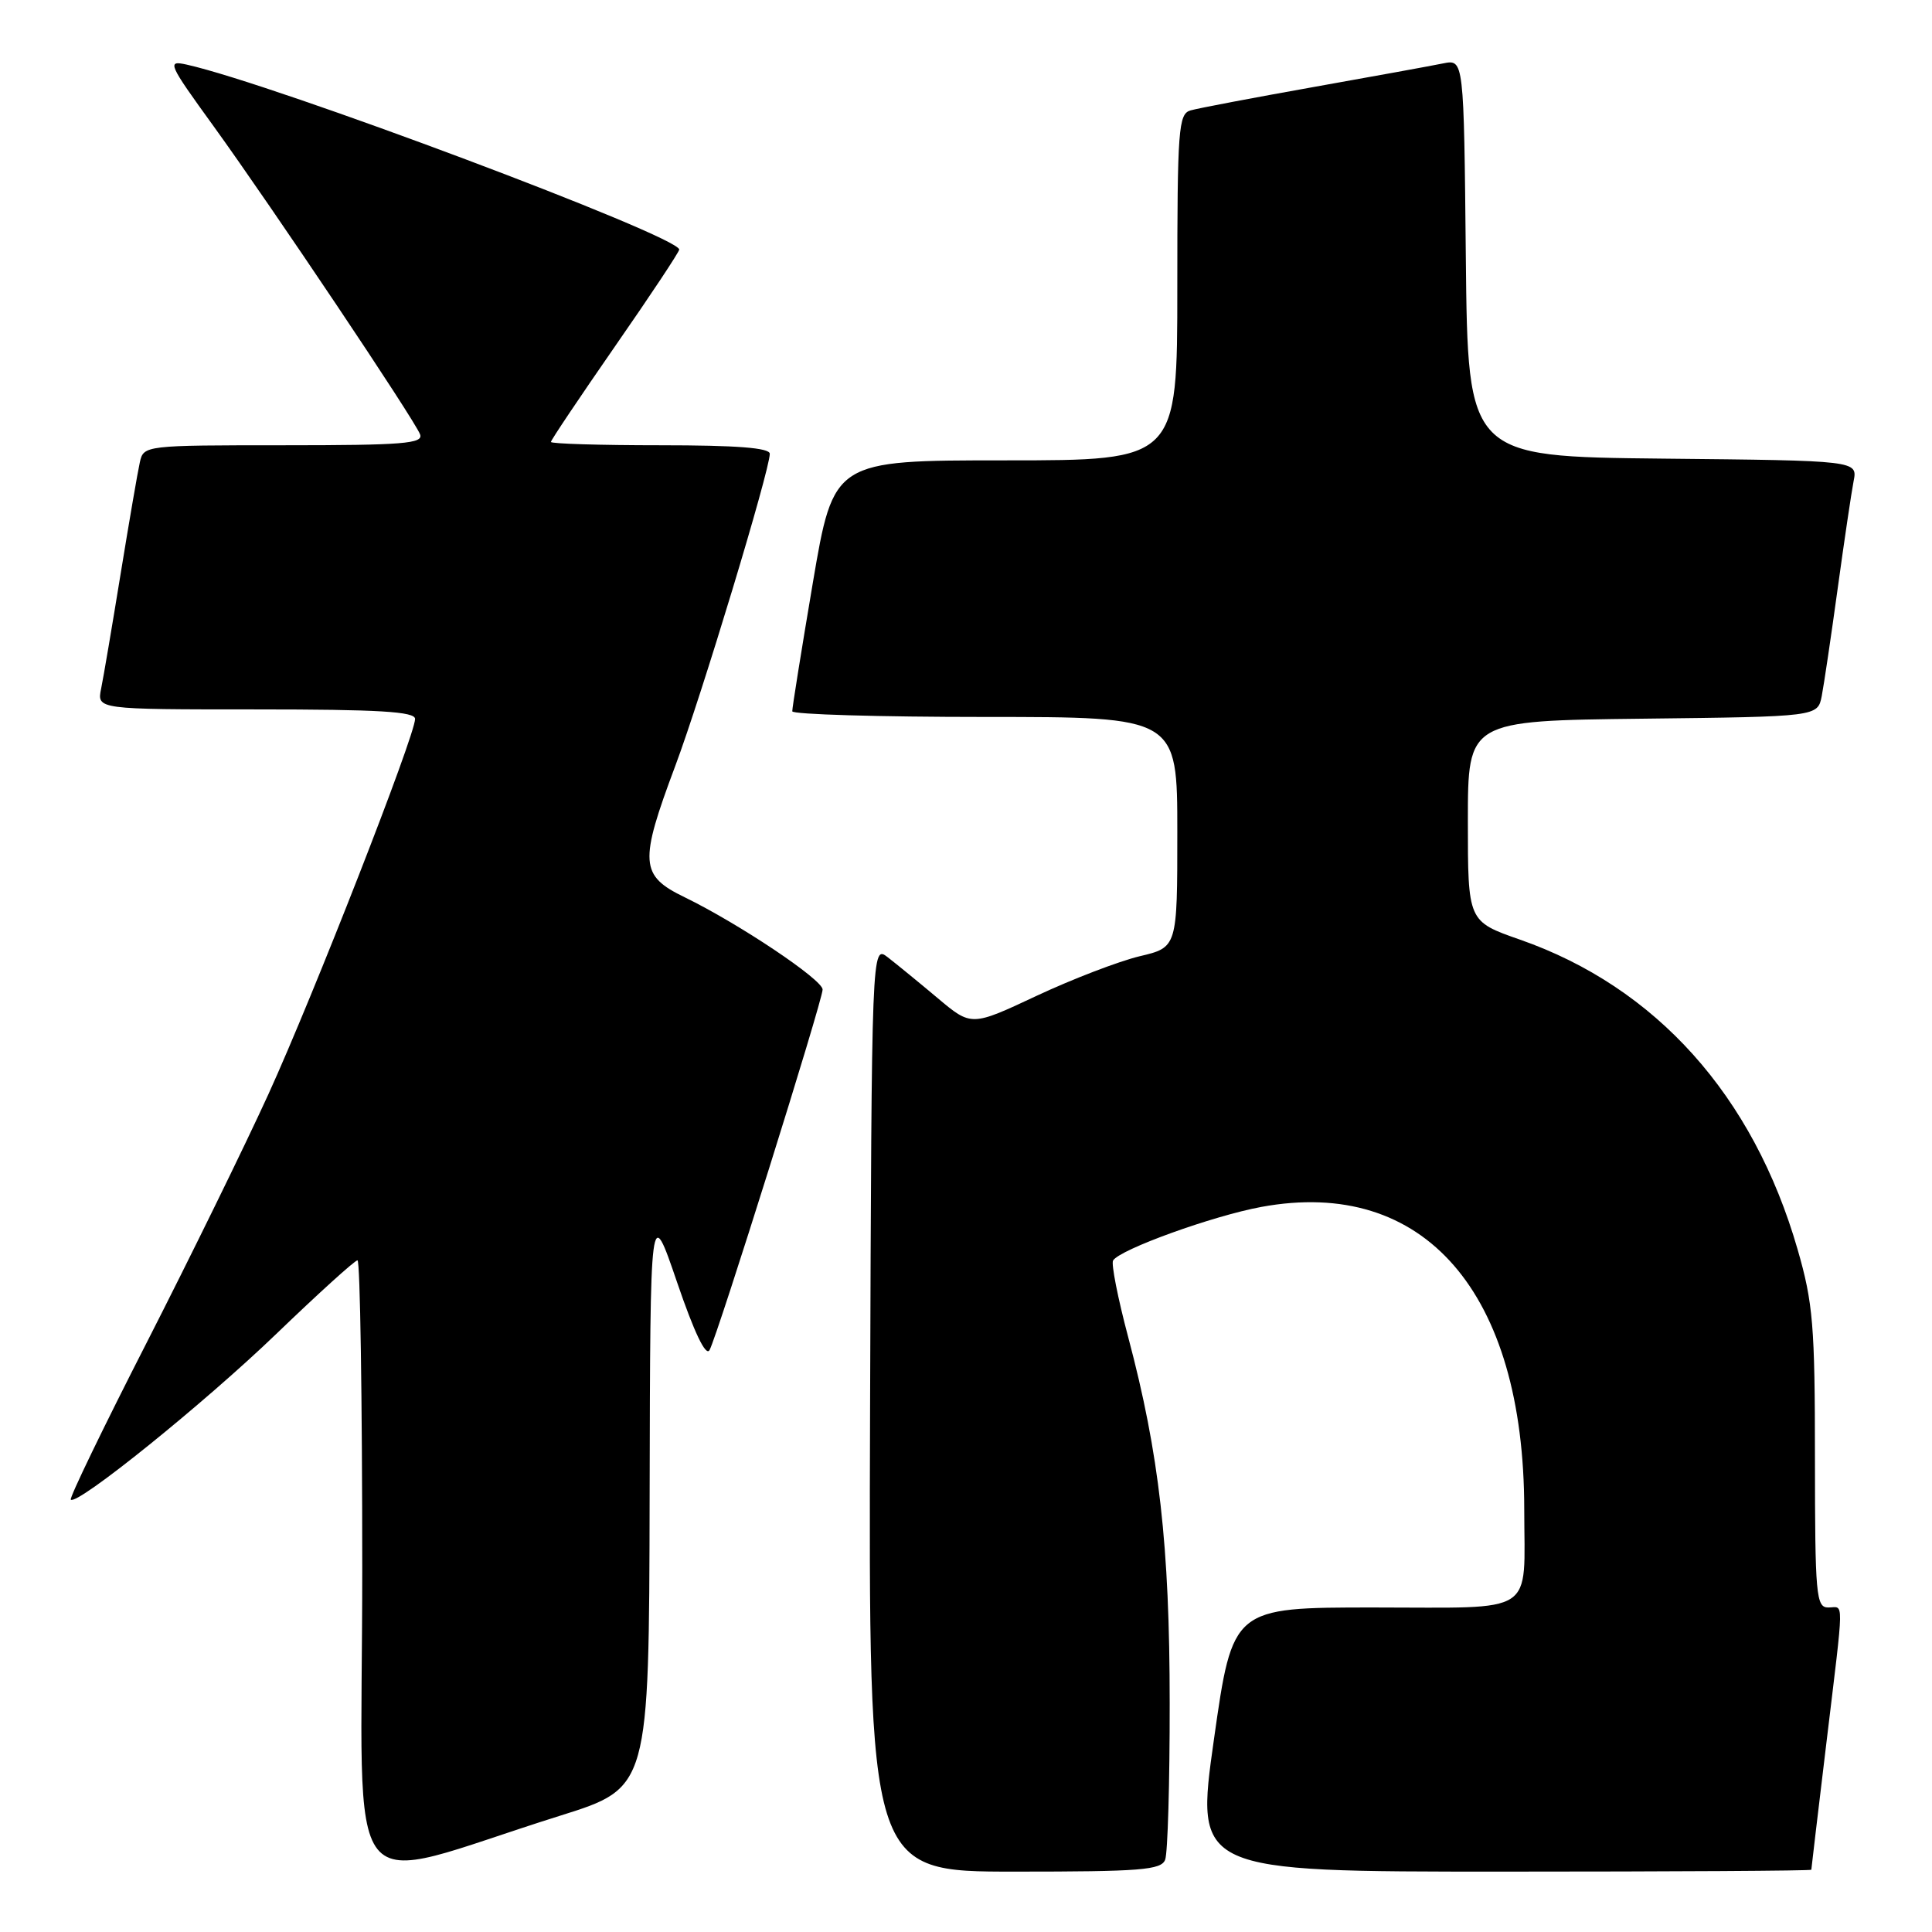 <?xml version="1.0" encoding="UTF-8" standalone="no"?>
<!DOCTYPE svg PUBLIC "-//W3C//DTD SVG 1.1//EN" "http://www.w3.org/Graphics/SVG/1.1/DTD/svg11.dtd" >
<svg xmlns="http://www.w3.org/2000/svg" xmlns:xlink="http://www.w3.org/1999/xlink" version="1.1" viewBox="0 0 256 256">
 <g >
 <path fill="currentColor"
d=" M 74.25 240.58 C 86.00 236.89 86.00 236.89 86.08 198.19 C 86.16 159.50 86.16 159.50 89.71 169.89 C 91.99 176.57 93.53 179.79 94.02 178.89 C 95.08 176.96 109.00 132.56 109.00 131.12 C 109.00 129.81 97.89 122.38 90.72 118.89 C 84.79 116.02 84.67 114.32 89.48 101.48 C 92.93 92.28 102.00 62.31 102.00 60.13 C 102.00 59.34 97.63 59.00 87.50 59.00 C 79.53 59.00 73.00 58.80 73.00 58.56 C 73.00 58.32 76.83 52.62 81.50 45.88 C 86.18 39.15 90.00 33.38 90.00 33.07 C 90.00 31.30 36.24 11.11 24.73 8.56 C 22.09 7.98 22.26 8.38 28.30 16.72 C 36.07 27.48 54.90 55.57 55.66 57.55 C 56.13 58.78 53.43 59.00 37.63 59.00 C 19.17 59.00 19.03 59.02 18.53 61.25 C 18.25 62.49 17.11 69.12 15.99 76.00 C 14.87 82.88 13.71 89.74 13.40 91.25 C 12.84 94.00 12.84 94.00 33.92 94.00 C 50.25 94.00 55.00 94.29 55.00 95.26 C 55.00 97.45 41.52 131.93 35.56 145.00 C 32.42 151.88 25.16 166.69 19.43 177.92 C 13.69 189.15 9.17 198.50 9.38 198.71 C 10.20 199.54 27.05 185.95 36.61 176.75 C 42.18 171.39 47.02 167.00 47.37 167.00 C 47.72 167.00 48.00 185.40 48.00 207.89 C 48.00 254.05 44.64 249.87 74.25 240.58 Z  M 154.39 246.42 C 154.73 245.55 155.00 236.21 154.99 225.67 C 154.99 204.84 153.60 192.62 149.49 177.17 C 148.12 172.02 147.22 167.45 147.49 167.02 C 148.39 165.55 160.73 161.10 167.15 159.92 C 188.71 155.95 201.96 171.21 201.97 200.00 C 201.98 214.21 203.84 213.00 182.05 213.00 C 163.33 213.00 163.33 213.00 160.85 230.50 C 158.37 248.00 158.37 248.00 199.19 248.00 C 221.63 248.00 240.00 247.89 240.01 247.75 C 240.01 247.61 240.91 240.07 242.00 231.00 C 244.39 211.13 244.37 213.00 242.25 213.00 C 240.64 213.00 240.50 211.39 240.49 193.25 C 240.49 175.64 240.24 172.64 238.19 165.55 C 232.31 145.16 219.43 130.80 201.39 124.50 C 194.50 122.09 194.50 122.09 194.50 108.79 C 194.50 95.50 194.50 95.50 217.67 95.23 C 240.85 94.96 240.85 94.96 241.39 92.23 C 241.68 90.73 242.63 84.33 243.50 78.00 C 244.37 71.67 245.32 65.27 245.61 63.77 C 246.15 61.03 246.15 61.03 220.33 60.77 C 194.50 60.50 194.50 60.50 194.23 34.17 C 193.97 7.85 193.97 7.85 191.23 8.40 C 189.73 8.71 181.97 10.12 174.00 11.54 C 166.03 12.96 158.71 14.35 157.75 14.63 C 156.15 15.09 156.00 17.09 156.00 38.07 C 156.00 61.00 156.00 61.00 133.23 61.00 C 110.46 61.00 110.46 61.00 107.70 77.25 C 106.19 86.19 104.96 93.84 104.98 94.25 C 104.99 94.66 116.47 95.00 130.50 95.00 C 156.00 95.00 156.00 95.00 156.00 110.26 C 156.00 125.53 156.00 125.53 151.00 126.71 C 148.26 127.37 142.12 129.72 137.36 131.95 C 128.71 136.01 128.71 136.01 124.24 132.25 C 121.79 130.19 118.81 127.76 117.64 126.85 C 115.50 125.20 115.50 125.20 115.29 186.60 C 115.09 248.00 115.09 248.00 134.44 248.00 C 151.16 248.00 153.87 247.79 154.39 246.42 Z "/>
</g>
</svg>